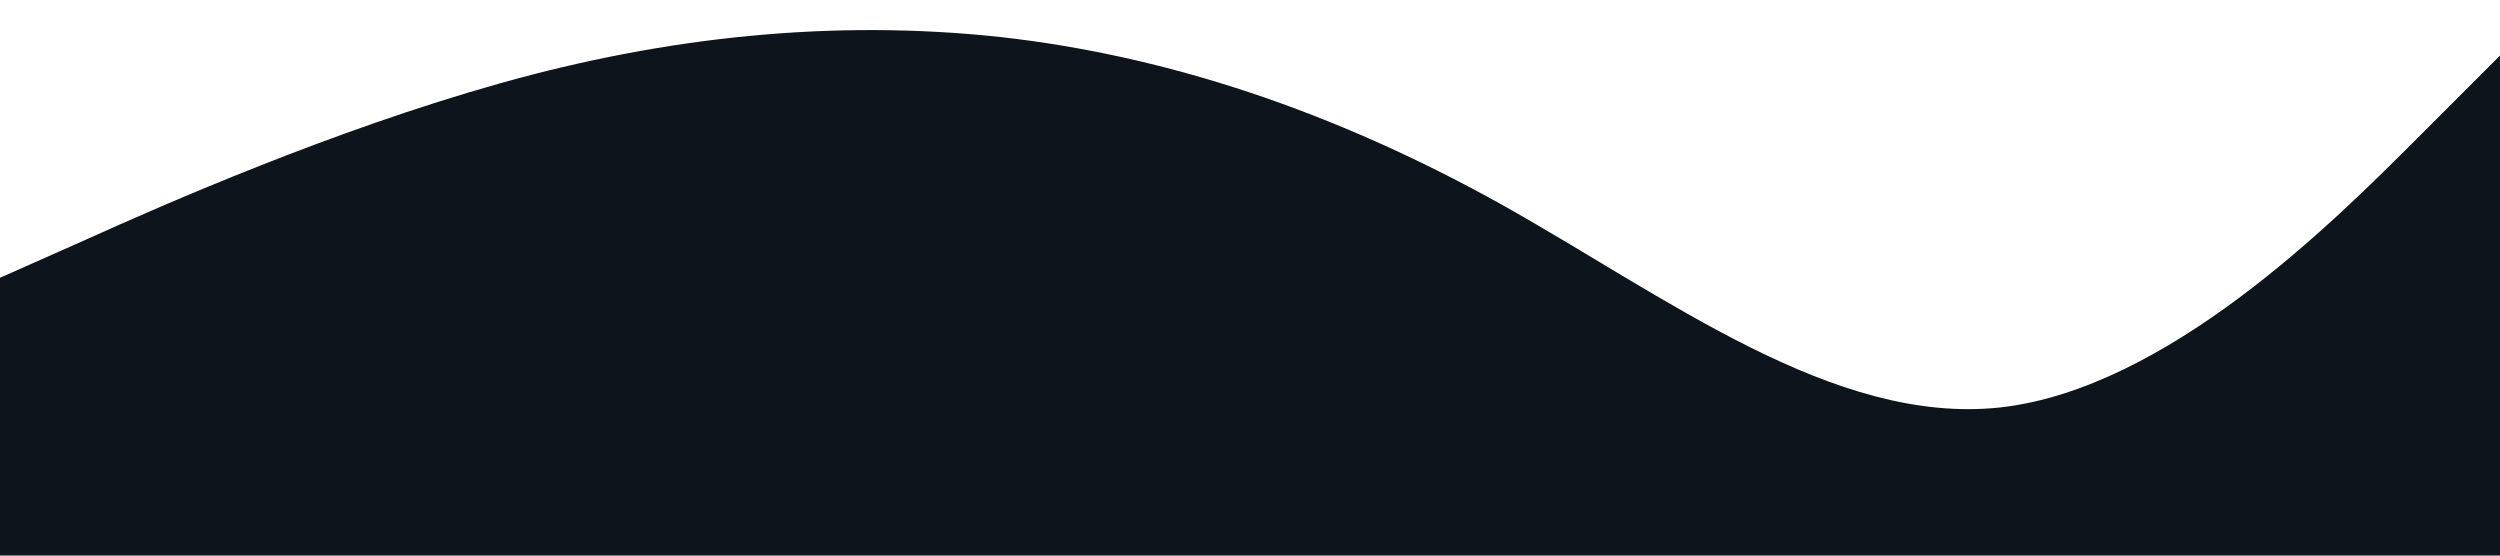 <?xml version="1.0" standalone="no"?><svg xmlns="http://www.w3.org/2000/svg" viewBox="0 0 1440 320"><path fill="#0E141B" fill-opacity="1" d="M0,160L48,138.7C96,117,192,75,288,48C384,21,480,11,576,21.3C672,32,768,64,864,117.3C960,171,1056,245,1152,234.7C1248,224,1344,128,1392,80L1440,32L1440,320L1392,320C1344,320,1248,320,1152,320C1056,320,960,320,864,320C768,320,672,320,576,320C480,320,384,320,288,320C192,320,96,320,48,320L0,320Z"></path></svg>